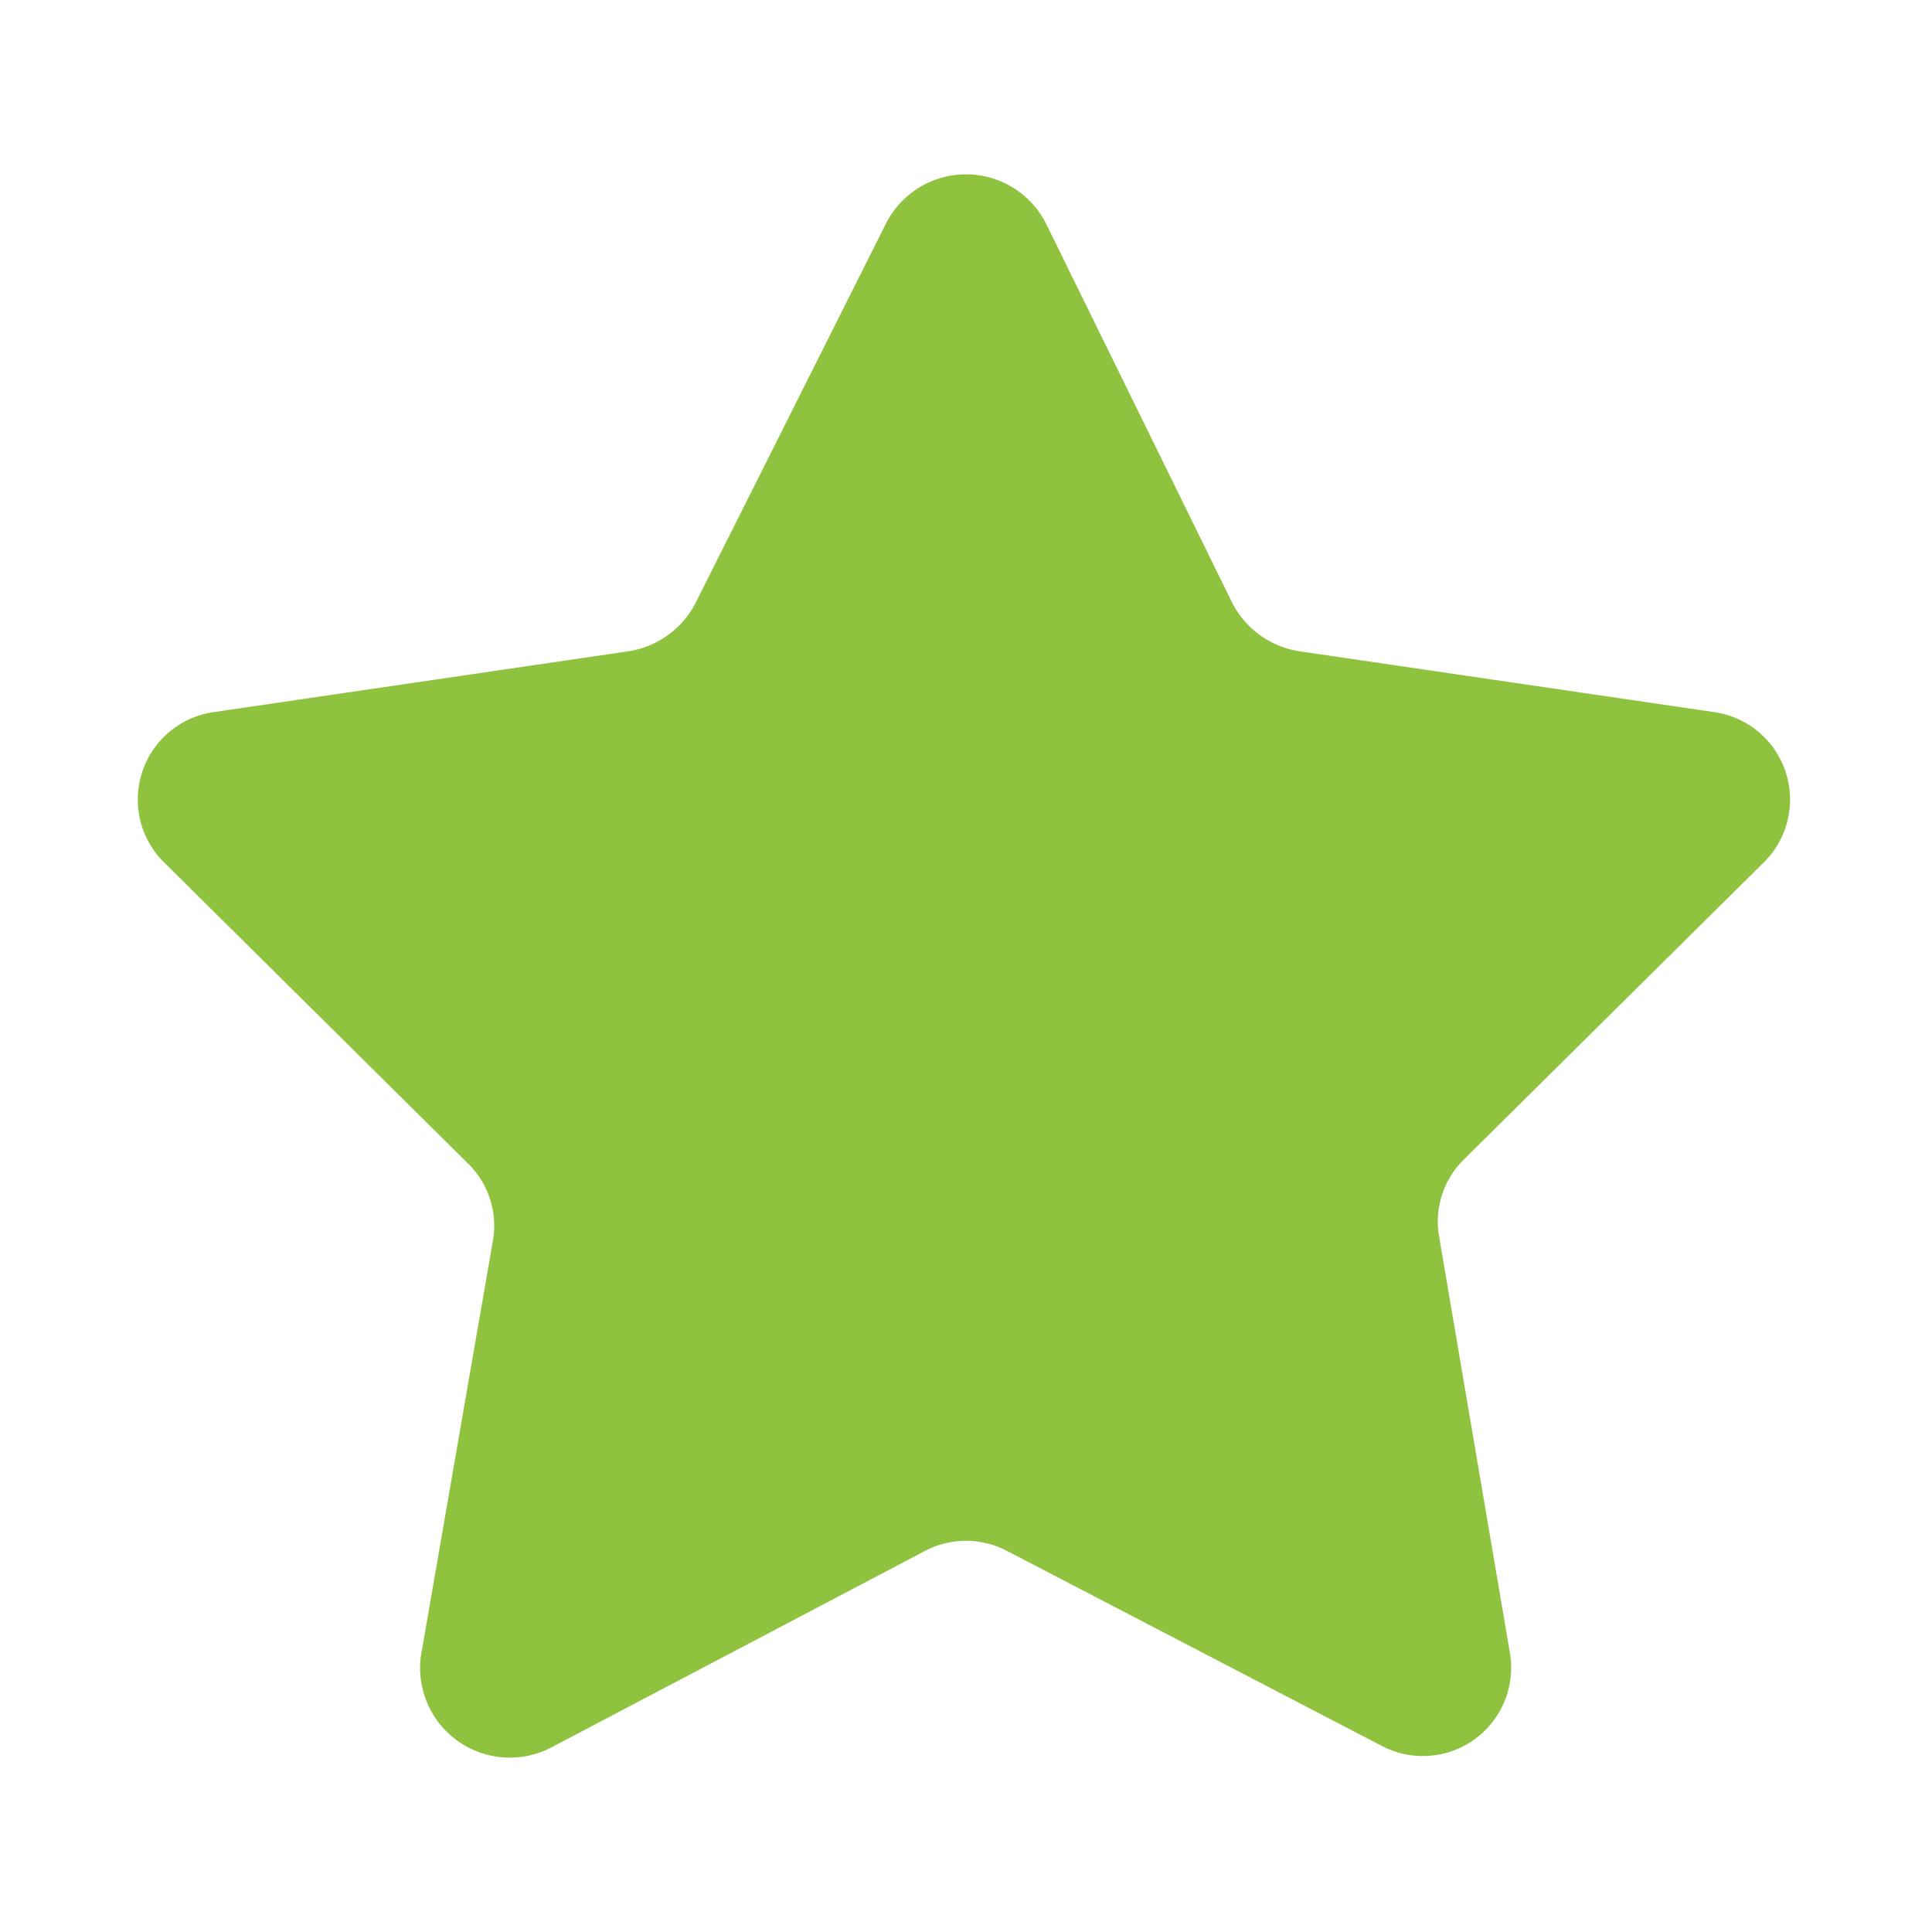 <svg id="LOGO" xmlns="http://www.w3.org/2000/svg" viewBox="0 0 14 14"><title>ic_small_star</title><path d="M7.58,1.62,8.93,4.37a.66.66,0,0,0,.49.35l3,.44a.64.64,0,0,1,.35,1.1L10.61,8.4a.63.63,0,0,0-.18.57l.51,3a.64.64,0,0,1-.93.68L7.3,11.24a.64.64,0,0,0-.6,0L4,12.66A.65.65,0,0,1,3.05,12l.52-3a.63.63,0,0,0-.18-.57L1.2,6.26a.64.64,0,0,1,.35-1.1l3-.44a.66.66,0,0,0,.49-.35L6.42,1.62a.65.65,0,0,1,1.16,0Zm0,0" fill="#8fc33f"/></svg>